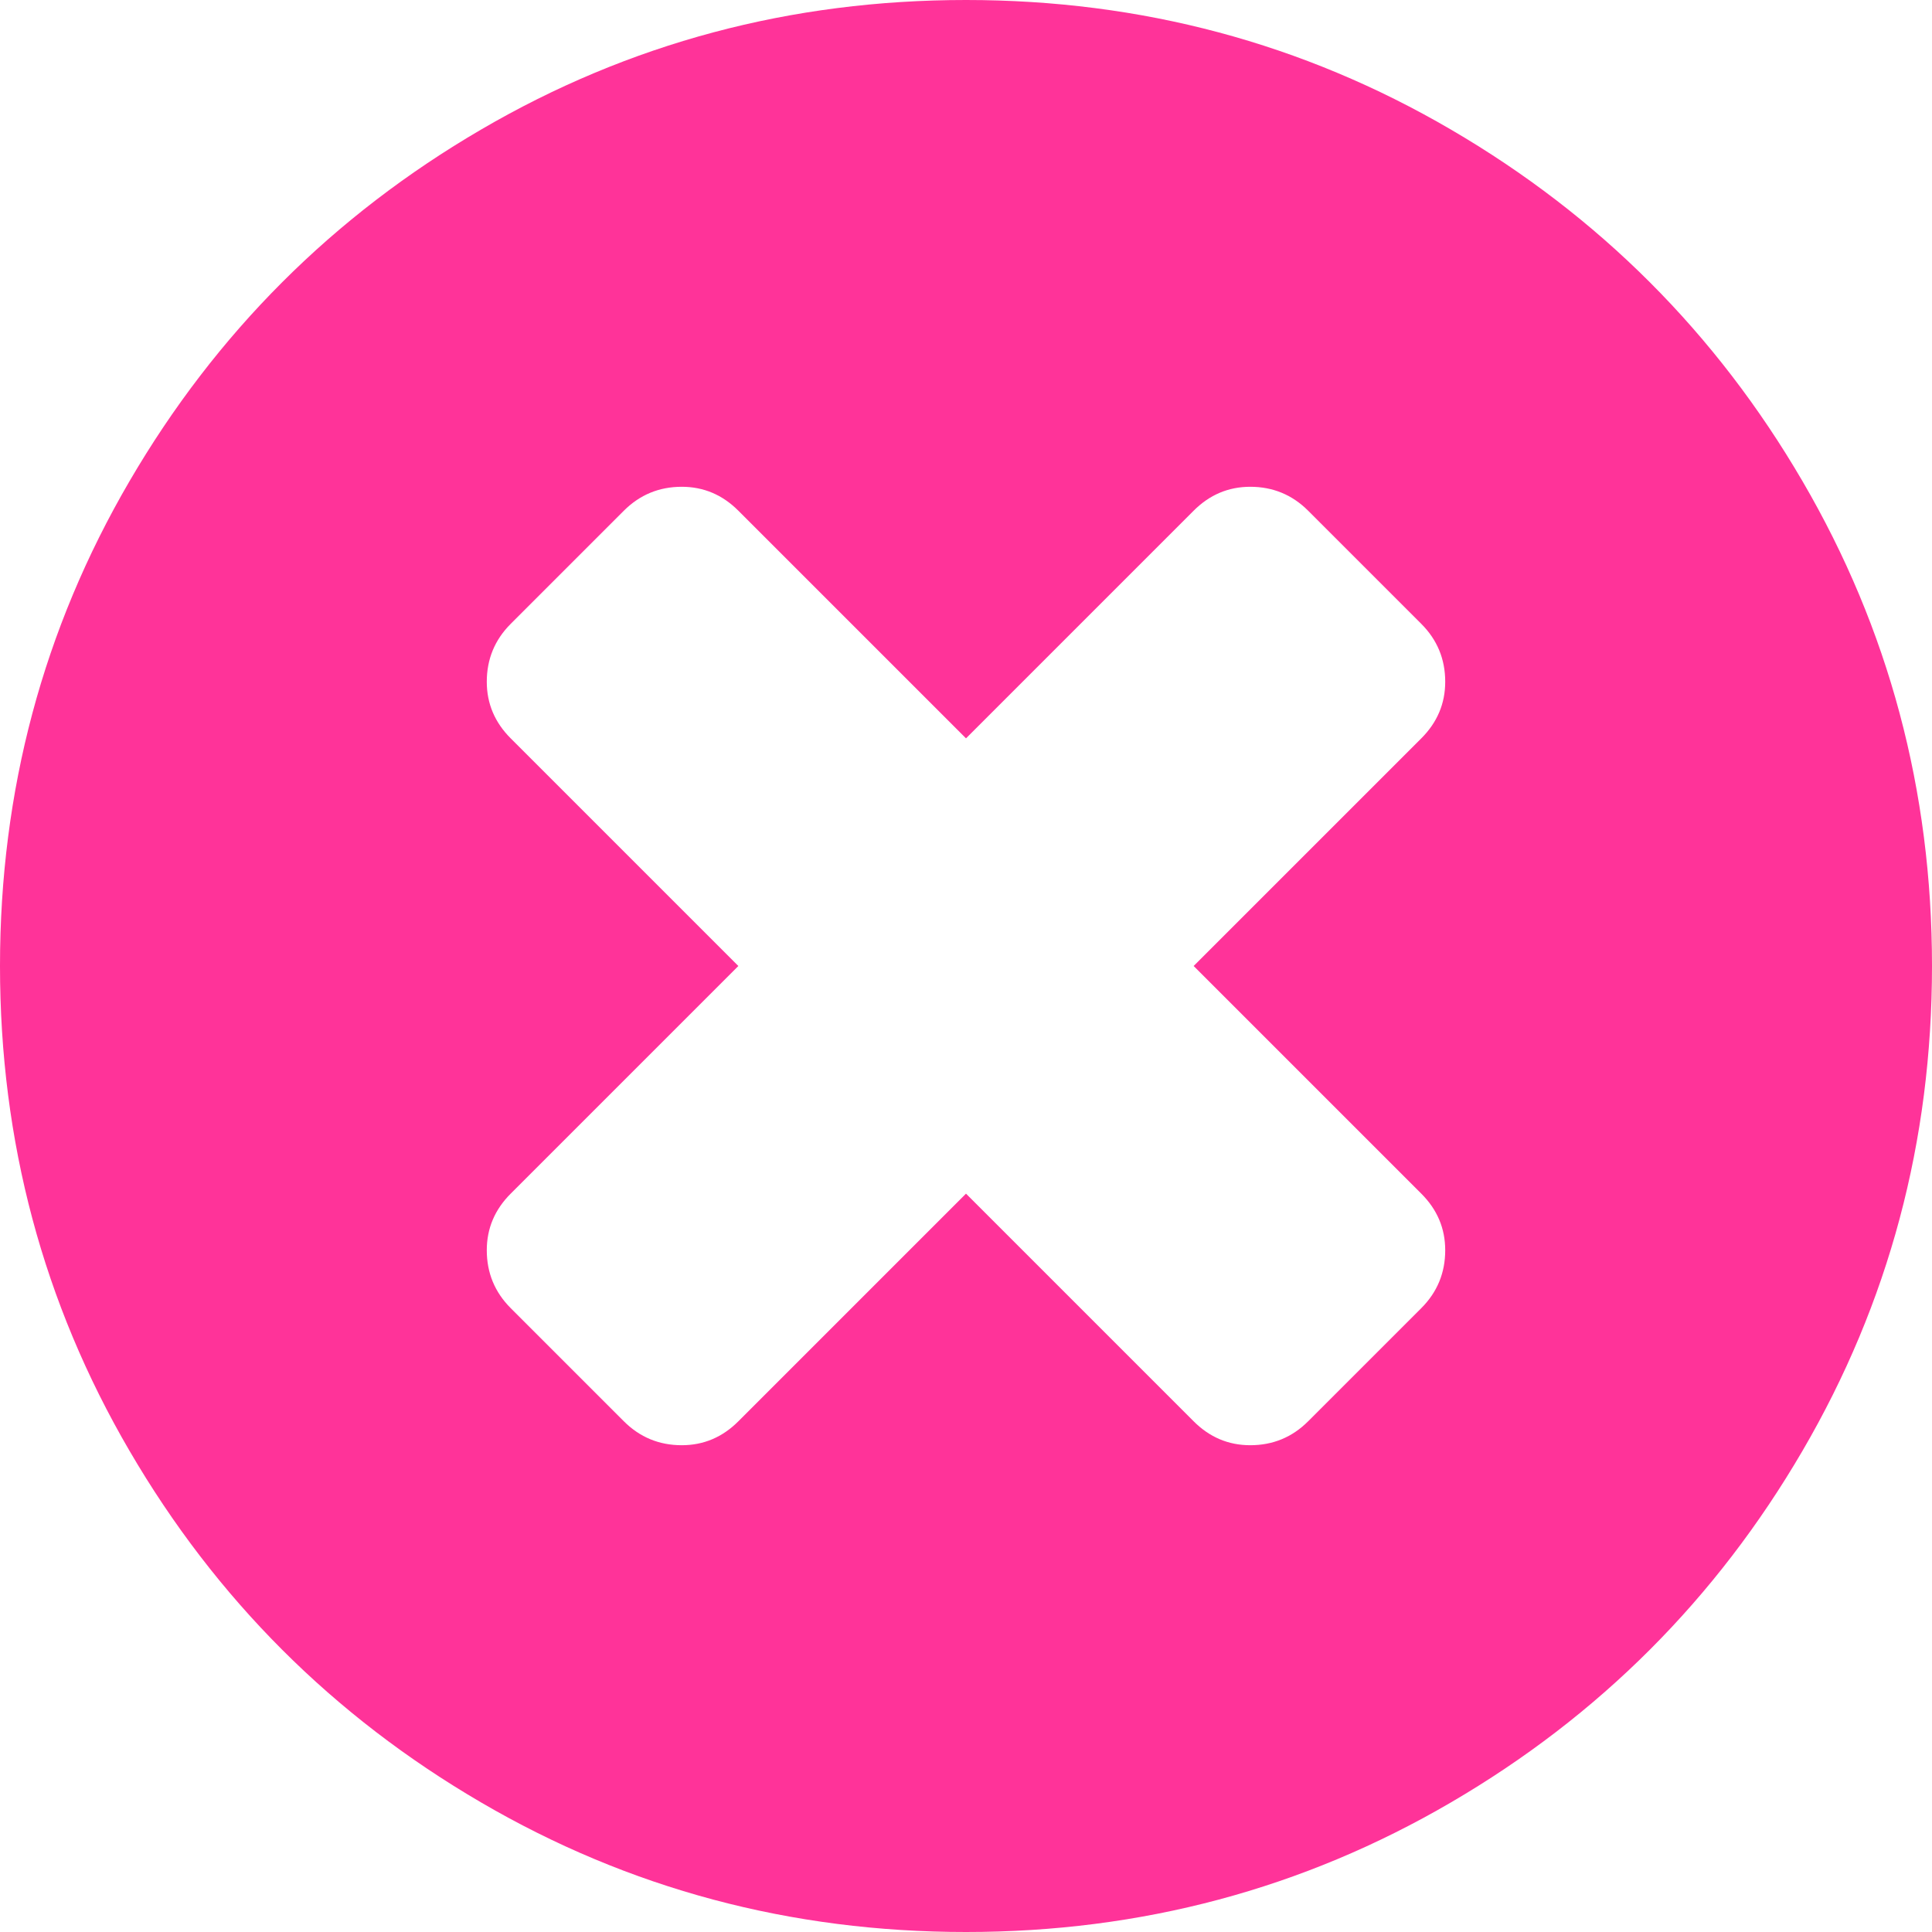﻿<?xml version="1.0" encoding="utf-8"?>
<svg version="1.1" xmlns:xlink="http://www.w3.org/1999/xlink" width="24px" height="24px" xmlns="http://www.w3.org/2000/svg">
  <g transform="matrix(1 0 0 1 -200 0 )">
    <path d="M 17.656 16.25  C 17.854 16.052  17.953 15.812  17.953 15.531  C 17.953 15.26  17.854 15.026  17.656 14.828  L 14.828 12  L 17.656 9.172  C 17.854 8.974  17.953 8.74  17.953 8.469  C 17.953 8.188  17.854 7.948  17.656 7.75  L 16.25 6.344  C 16.052 6.146  15.812 6.047  15.531 6.047  C 15.26 6.047  15.026 6.146  14.828 6.344  L 12 9.172  L 9.172 6.344  C 8.974 6.146  8.74 6.047  8.469 6.047  C 8.188 6.047  7.948 6.146  7.75 6.344  L 6.344 7.75  C 6.146 7.948  6.047 8.188  6.047 8.469  C 6.047 8.74  6.146 8.974  6.344 9.172  L 9.172 12  L 6.344 14.828  C 6.146 15.026  6.047 15.26  6.047 15.531  C 6.047 15.812  6.146 16.052  6.344 16.25  L 7.75 17.656  C 7.948 17.854  8.188 17.953  8.469 17.953  C 8.74 17.953  8.974 17.854  9.172 17.656  L 12 14.828  L 14.828 17.656  C 15.026 17.854  15.26 17.953  15.531 17.953  C 15.812 17.953  16.052 17.854  16.25 17.656  L 17.656 16.25  Z M 22.391 5.977  C 23.464 7.815  24 9.823  24 12  C 24 14.177  23.464 16.185  22.391 18.023  C 21.318 19.862  19.862 21.318  18.023 22.391  C 16.185 23.464  14.177 24  12 24  C 9.823 24  7.815 23.464  5.977 22.391  C 4.138 21.318  2.682 19.862  1.609 18.023  C 0.536 16.185  0 14.177  0 12  C 0 9.823  0.536 7.815  1.609 5.977  C 2.682 4.138  4.138 2.682  5.977 1.609  C 7.815 0.536  9.823 0  12 0  C 14.177 0  16.185 0.536  18.023 1.609  C 19.862 2.682  21.318 4.138  22.391 5.977  Z " fill-rule="nonzero" fill="#ff3399" stroke="none" transform="matrix(1 0 0 1 200 0 )" />
  </g>
</svg>